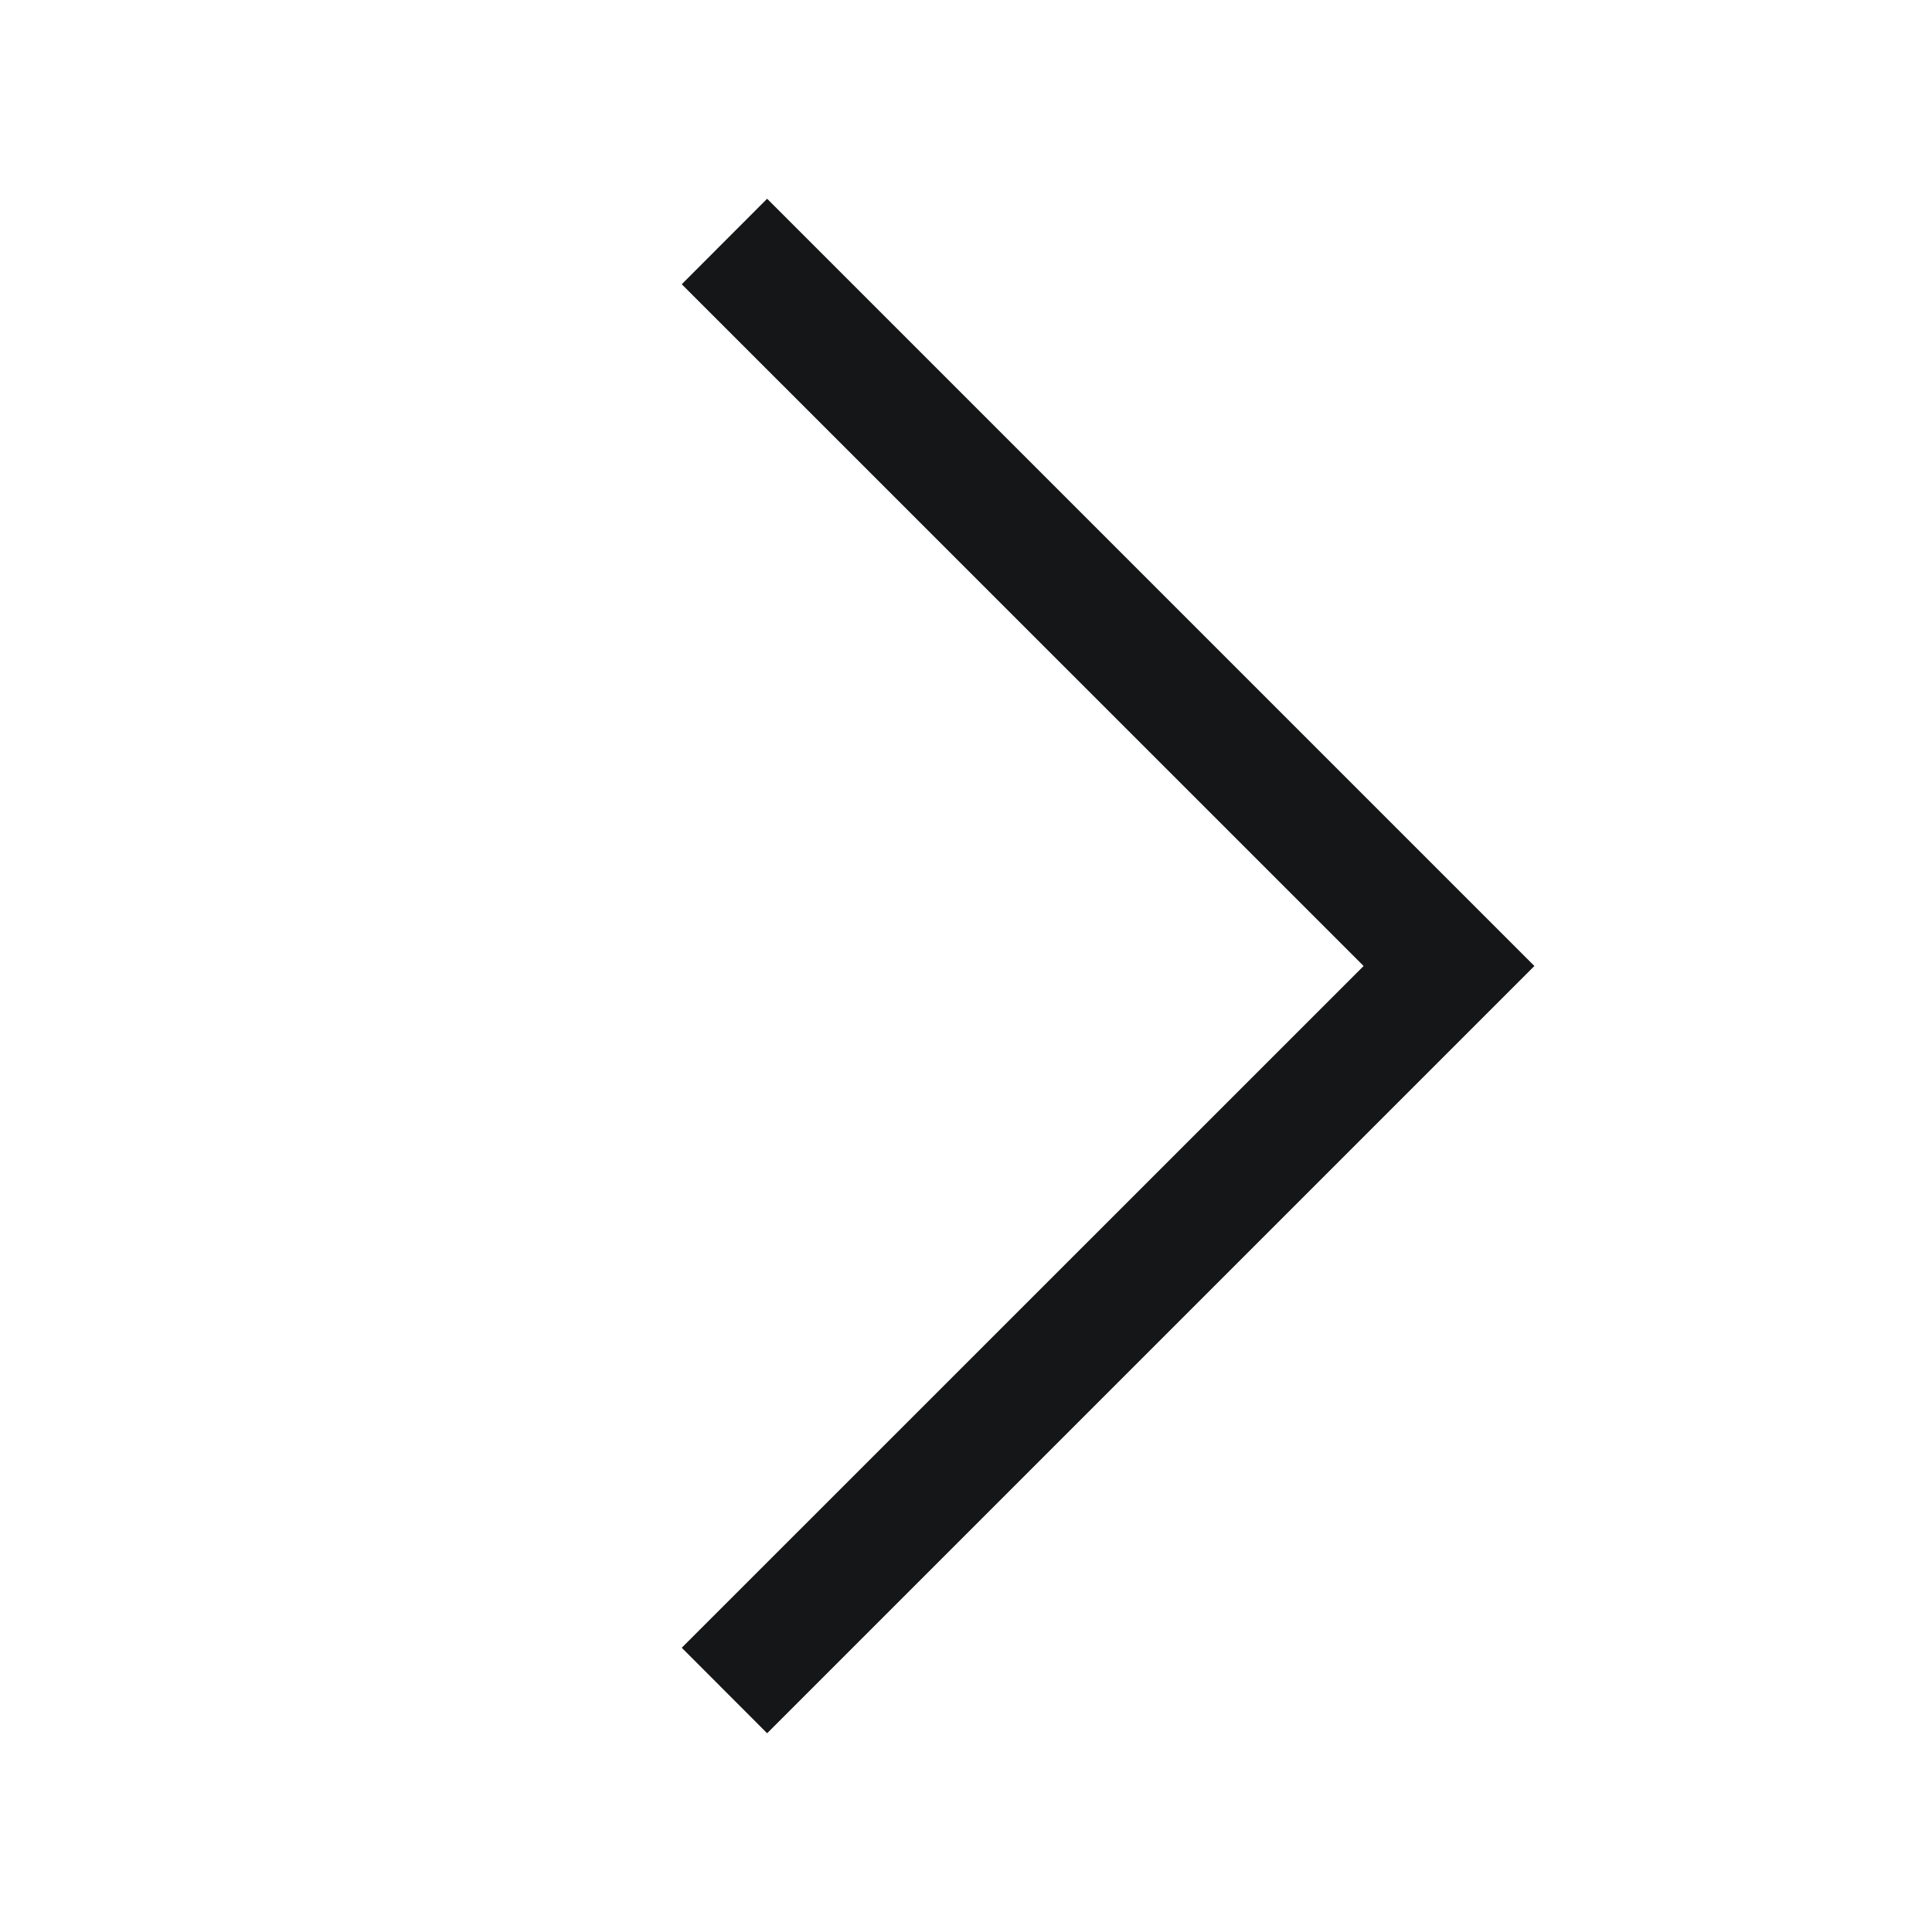 <svg width="16" height="16" viewBox="0 0 16 16" fill="none" xmlns="http://www.w3.org/2000/svg">
<path fill-rule="evenodd" clip-rule="evenodd" d="M6.353 1.646L5.646 2.354L11.293 8L5.646 13.646L6.353 14.354L12.707 8L6.353 1.646Z" fill="#151617"/>
</svg>
